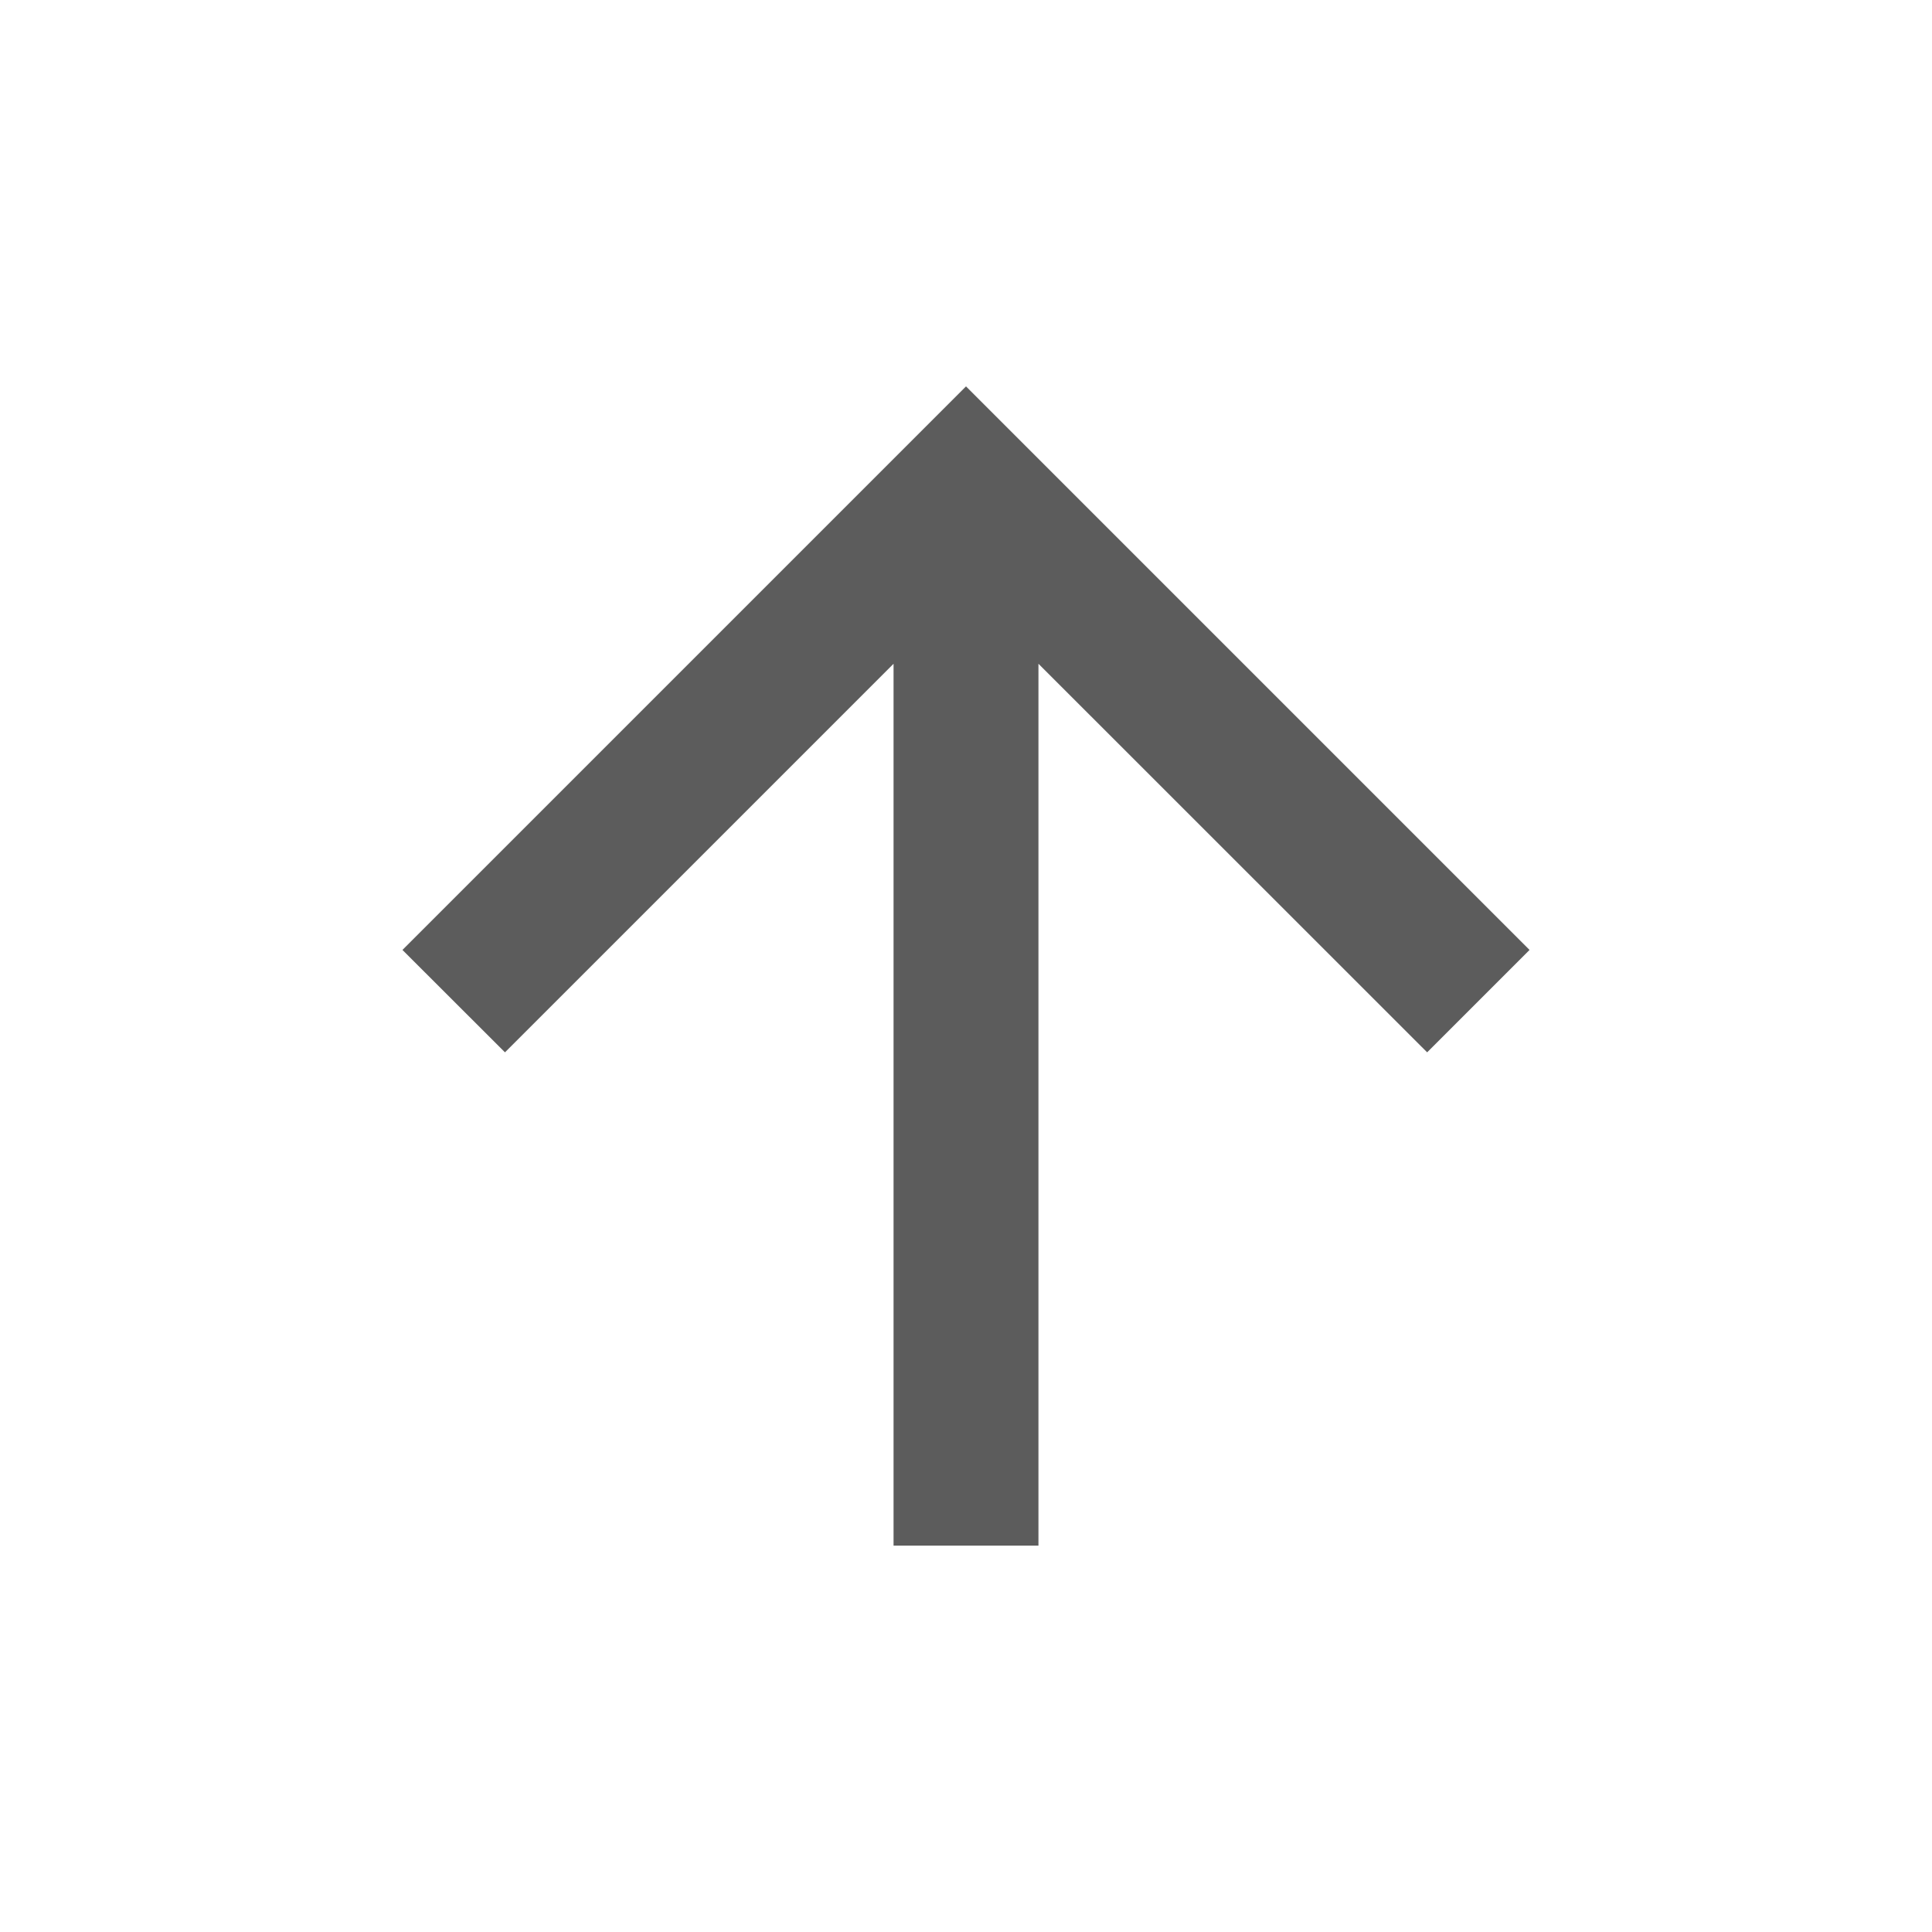 <svg width="16" height="16" viewBox="0 0 16 16" fill="none" xmlns="http://www.w3.org/2000/svg">
<path d="M8.6 5.497V12.8H7.4V5.497L4.182 8.715L3.333 7.867L8 3.2L12.667 7.867L11.819 8.715L8.6 5.497Z" fill="#5C5C5C"/>
</svg>
